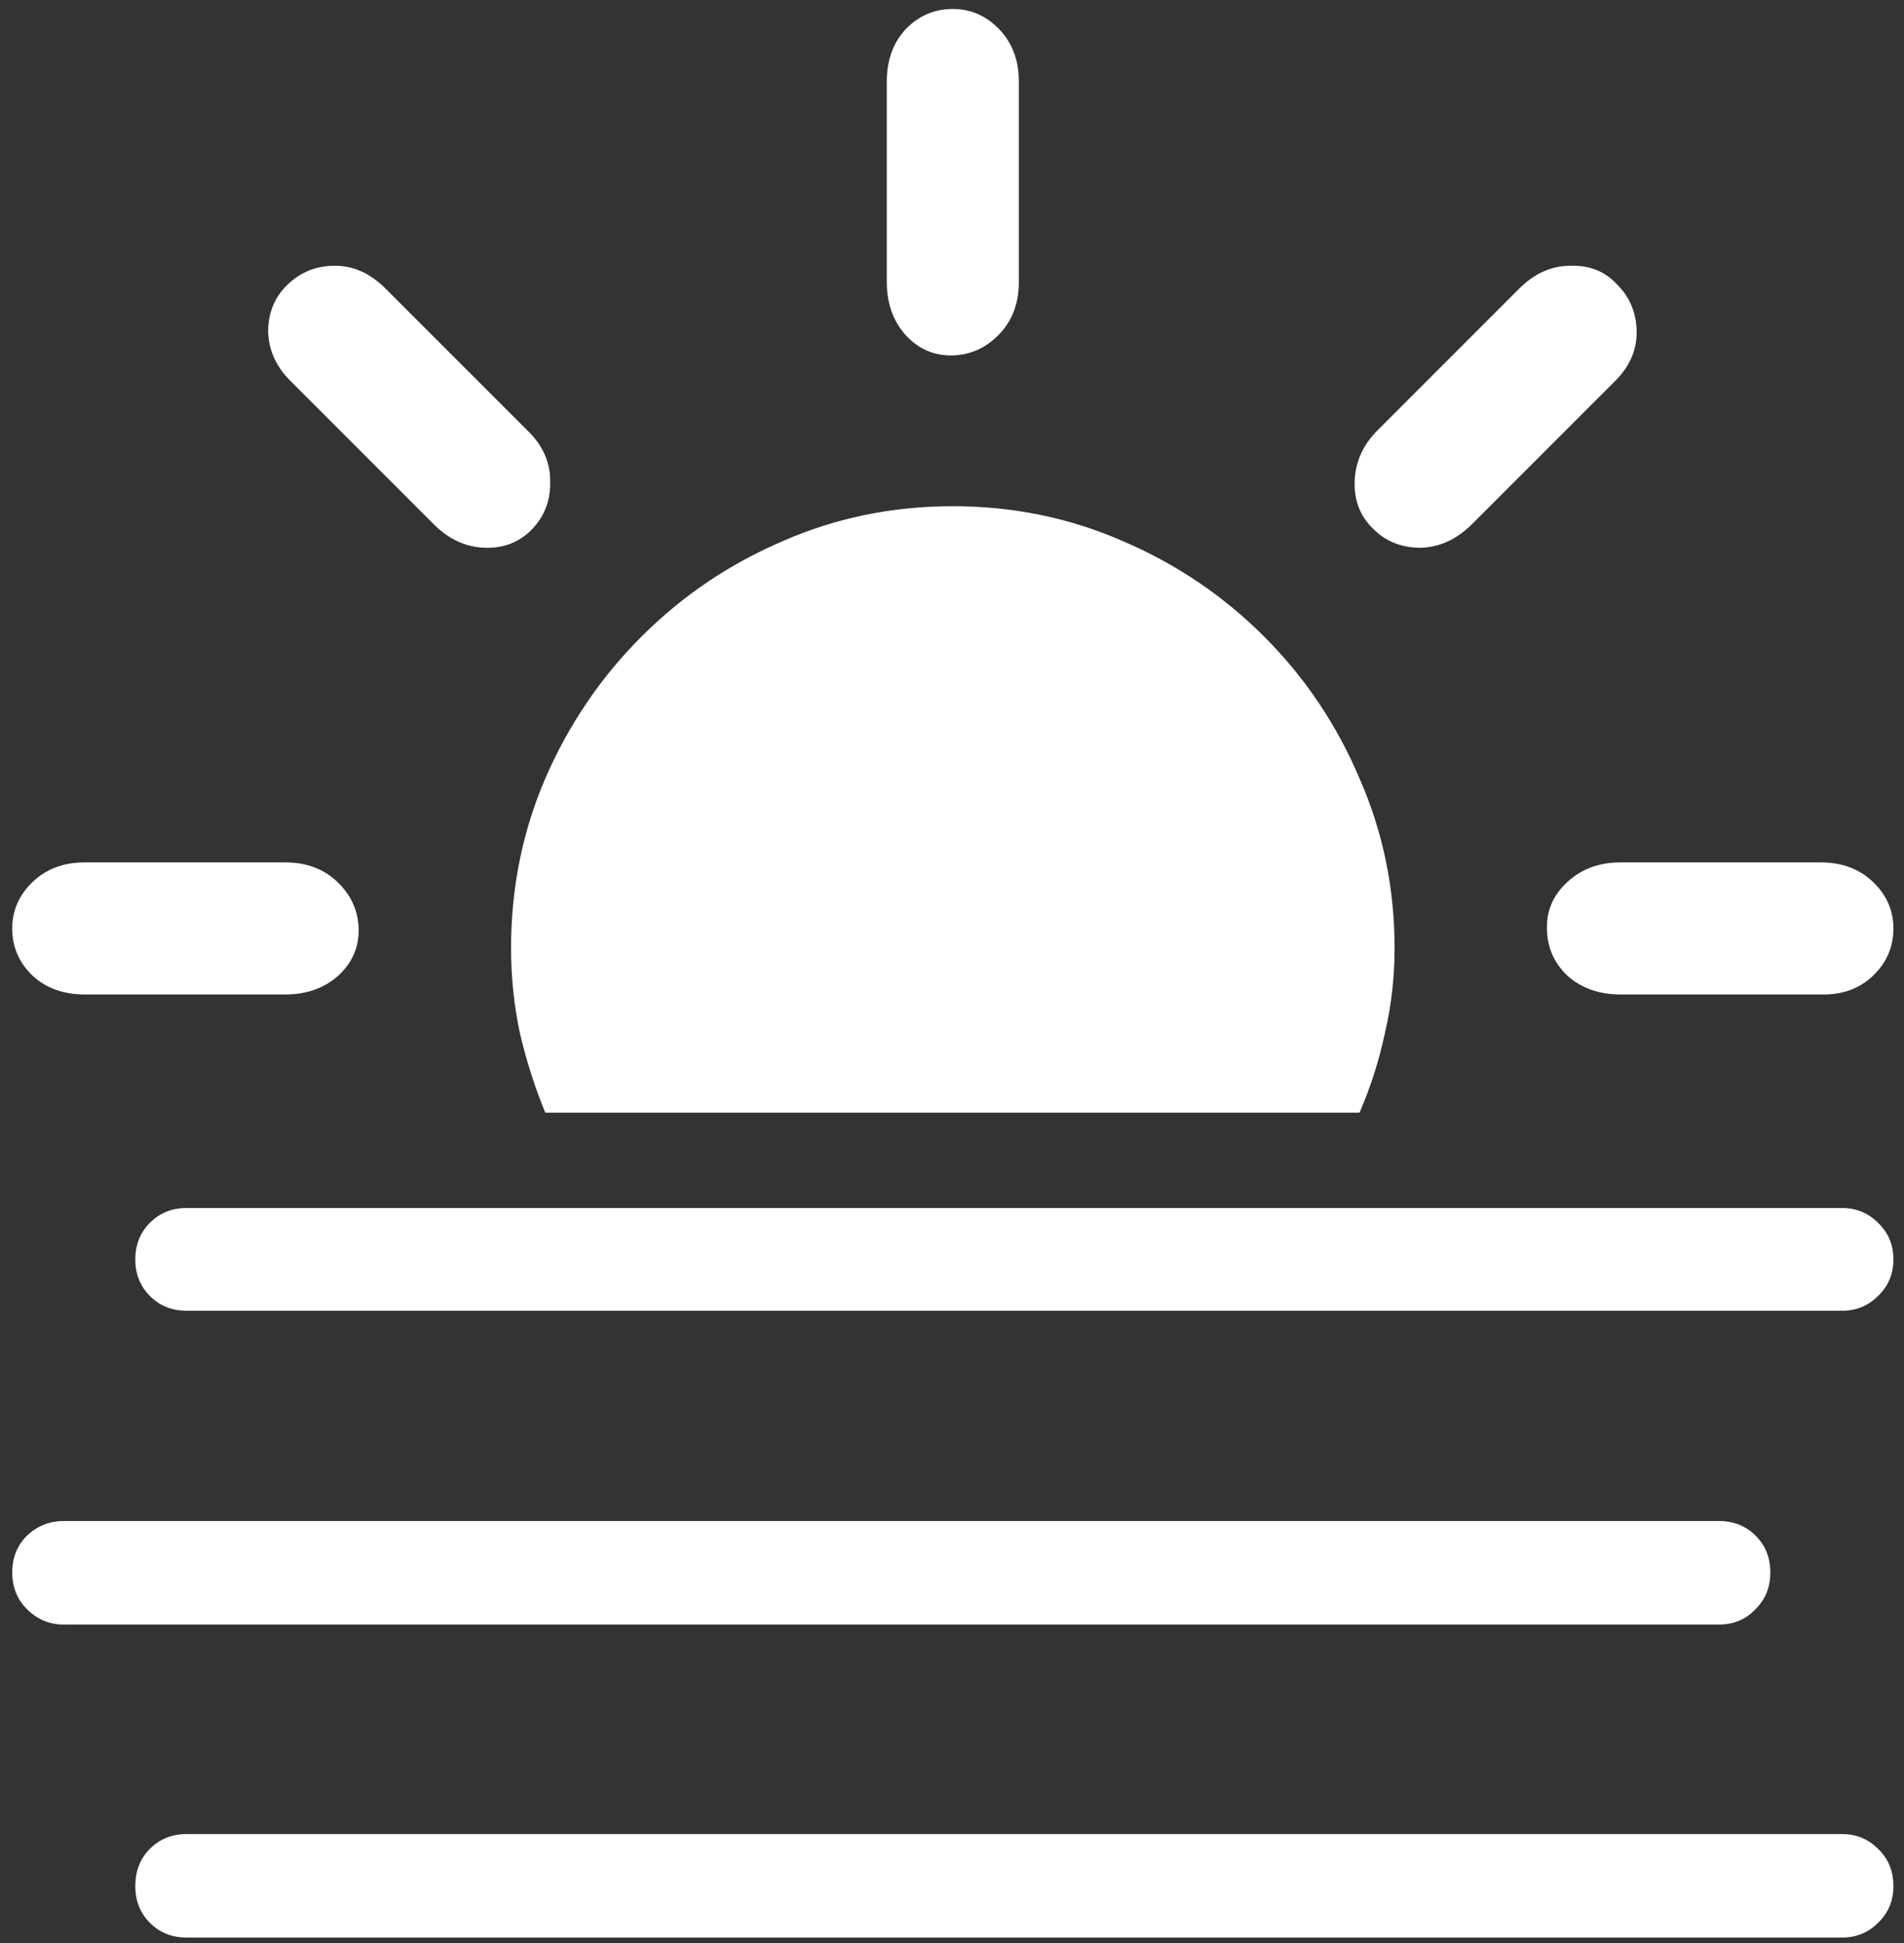 <svg width="146" height="149" viewBox="0 0 146 149" fill="none" xmlns="http://www.w3.org/2000/svg">
<rect x="0" y="0" width="146" height="149" fill="#333333" stroke="none"/>
<path d="M106.938 72.688C106.938 68.104 106.042 63.771 104.25 59.688C102.5 55.562 100.062 51.938 96.938 48.812C93.812 45.688 90.208 43.25 86.125 41.5C82.042 39.708 77.688 38.812 73.062 38.812C68.438 38.812 64.083 39.708 60 41.5C55.917 43.25 52.312 45.688 49.188 48.812C46.062 51.938 43.604 55.562 41.812 59.688C40.062 63.771 39.188 68.104 39.188 72.688C39.188 74.938 39.417 77.125 39.875 79.25C40.375 81.375 41.021 83.396 41.812 85.312H104.25C105.083 83.396 105.729 81.375 106.188 79.25C106.688 77.125 106.938 74.938 106.938 72.688ZM6.5 76.25H21.875C23.5 76.25 24.854 75.771 25.938 74.812C27.021 73.812 27.542 72.604 27.5 71.188C27.458 69.812 26.917 68.625 25.875 67.625C24.833 66.625 23.5 66.125 21.875 66.125H6.5C4.875 66.125 3.542 66.625 2.5 67.625C1.458 68.625 0.938 69.812 0.938 71.188C0.938 72.604 1.458 73.812 2.5 74.812C3.542 75.771 4.875 76.25 6.5 76.25ZM40.812 40.562C41.771 39.562 42.229 38.333 42.188 36.875C42.188 35.417 41.604 34.125 40.438 33L29.562 22.125C28.396 20.958 27.104 20.375 25.688 20.375C24.271 20.375 23.062 20.854 22.062 21.812C21.062 22.771 20.562 23.979 20.562 25.438C20.604 26.896 21.208 28.188 22.375 29.312L33.25 40.188C34.417 41.354 35.729 41.958 37.188 42C38.646 42.042 39.854 41.562 40.812 40.562ZM73.062 27.25C74.438 27.208 75.625 26.667 76.625 25.625C77.625 24.583 78.125 23.25 78.125 21.625V6.25C78.125 4.625 77.625 3.292 76.625 2.25C75.625 1.208 74.438 0.688 73.062 0.688C71.646 0.688 70.438 1.208 69.438 2.25C68.479 3.292 68 4.625 68 6.25V21.625C68 23.25 68.479 24.604 69.438 25.688C70.438 26.771 71.646 27.292 73.062 27.25ZM105.312 40.562C106.271 41.521 107.479 42 108.938 42C110.396 41.958 111.708 41.354 112.875 40.188L123.75 29.312C124.917 28.188 125.5 26.917 125.5 25.5C125.5 24.042 125 22.812 124 21.812C123.083 20.812 121.896 20.333 120.438 20.375C118.979 20.375 117.667 20.958 116.5 22.125L105.625 33C104.5 34.125 103.917 35.438 103.875 36.938C103.833 38.396 104.312 39.604 105.312 40.562ZM124.25 76.25H139.625C141.25 76.292 142.583 75.812 143.625 74.812C144.667 73.812 145.188 72.604 145.188 71.188C145.188 69.812 144.667 68.625 143.625 67.625C142.583 66.625 141.25 66.125 139.625 66.125H124.25C122.625 66.125 121.271 66.625 120.188 67.625C119.104 68.625 118.583 69.812 118.625 71.188C118.625 72.604 119.146 73.812 120.188 74.812C121.271 75.771 122.625 76.25 124.25 76.25ZM14.312 100.5H141.25C142.333 100.5 143.25 100.125 144 99.375C144.792 98.625 145.188 97.688 145.188 96.562C145.188 95.438 144.792 94.5 144 93.75C143.25 93 142.333 92.625 141.25 92.625H14.312C13.188 92.625 12.25 93 11.5 93.75C10.75 94.5 10.375 95.438 10.375 96.562C10.375 97.688 10.75 98.625 11.5 99.375C12.25 100.125 13.188 100.5 14.312 100.5ZM4.875 124.562H131.812C132.938 124.562 133.875 124.167 134.625 123.375C135.375 122.625 135.75 121.688 135.75 120.562C135.75 119.438 135.375 118.5 134.625 117.75C133.875 117 132.938 116.625 131.812 116.625H4.875C3.792 116.625 2.854 117 2.062 117.75C1.312 118.5 0.938 119.438 0.938 120.562C0.938 121.688 1.312 122.625 2.062 123.375C2.854 124.167 3.792 124.562 4.875 124.562ZM14.312 148.562H141.25C142.333 148.562 143.25 148.188 144 147.438C144.792 146.688 145.188 145.75 145.188 144.625C145.188 143.458 144.792 142.5 144 141.75C143.25 141 142.333 140.625 141.25 140.625H14.312C13.188 140.625 12.25 141 11.5 141.75C10.75 142.5 10.375 143.458 10.375 144.625C10.375 145.75 10.75 146.688 11.5 147.438C12.25 148.188 13.188 148.562 14.312 148.562Z" fill="white"/>
</svg>
